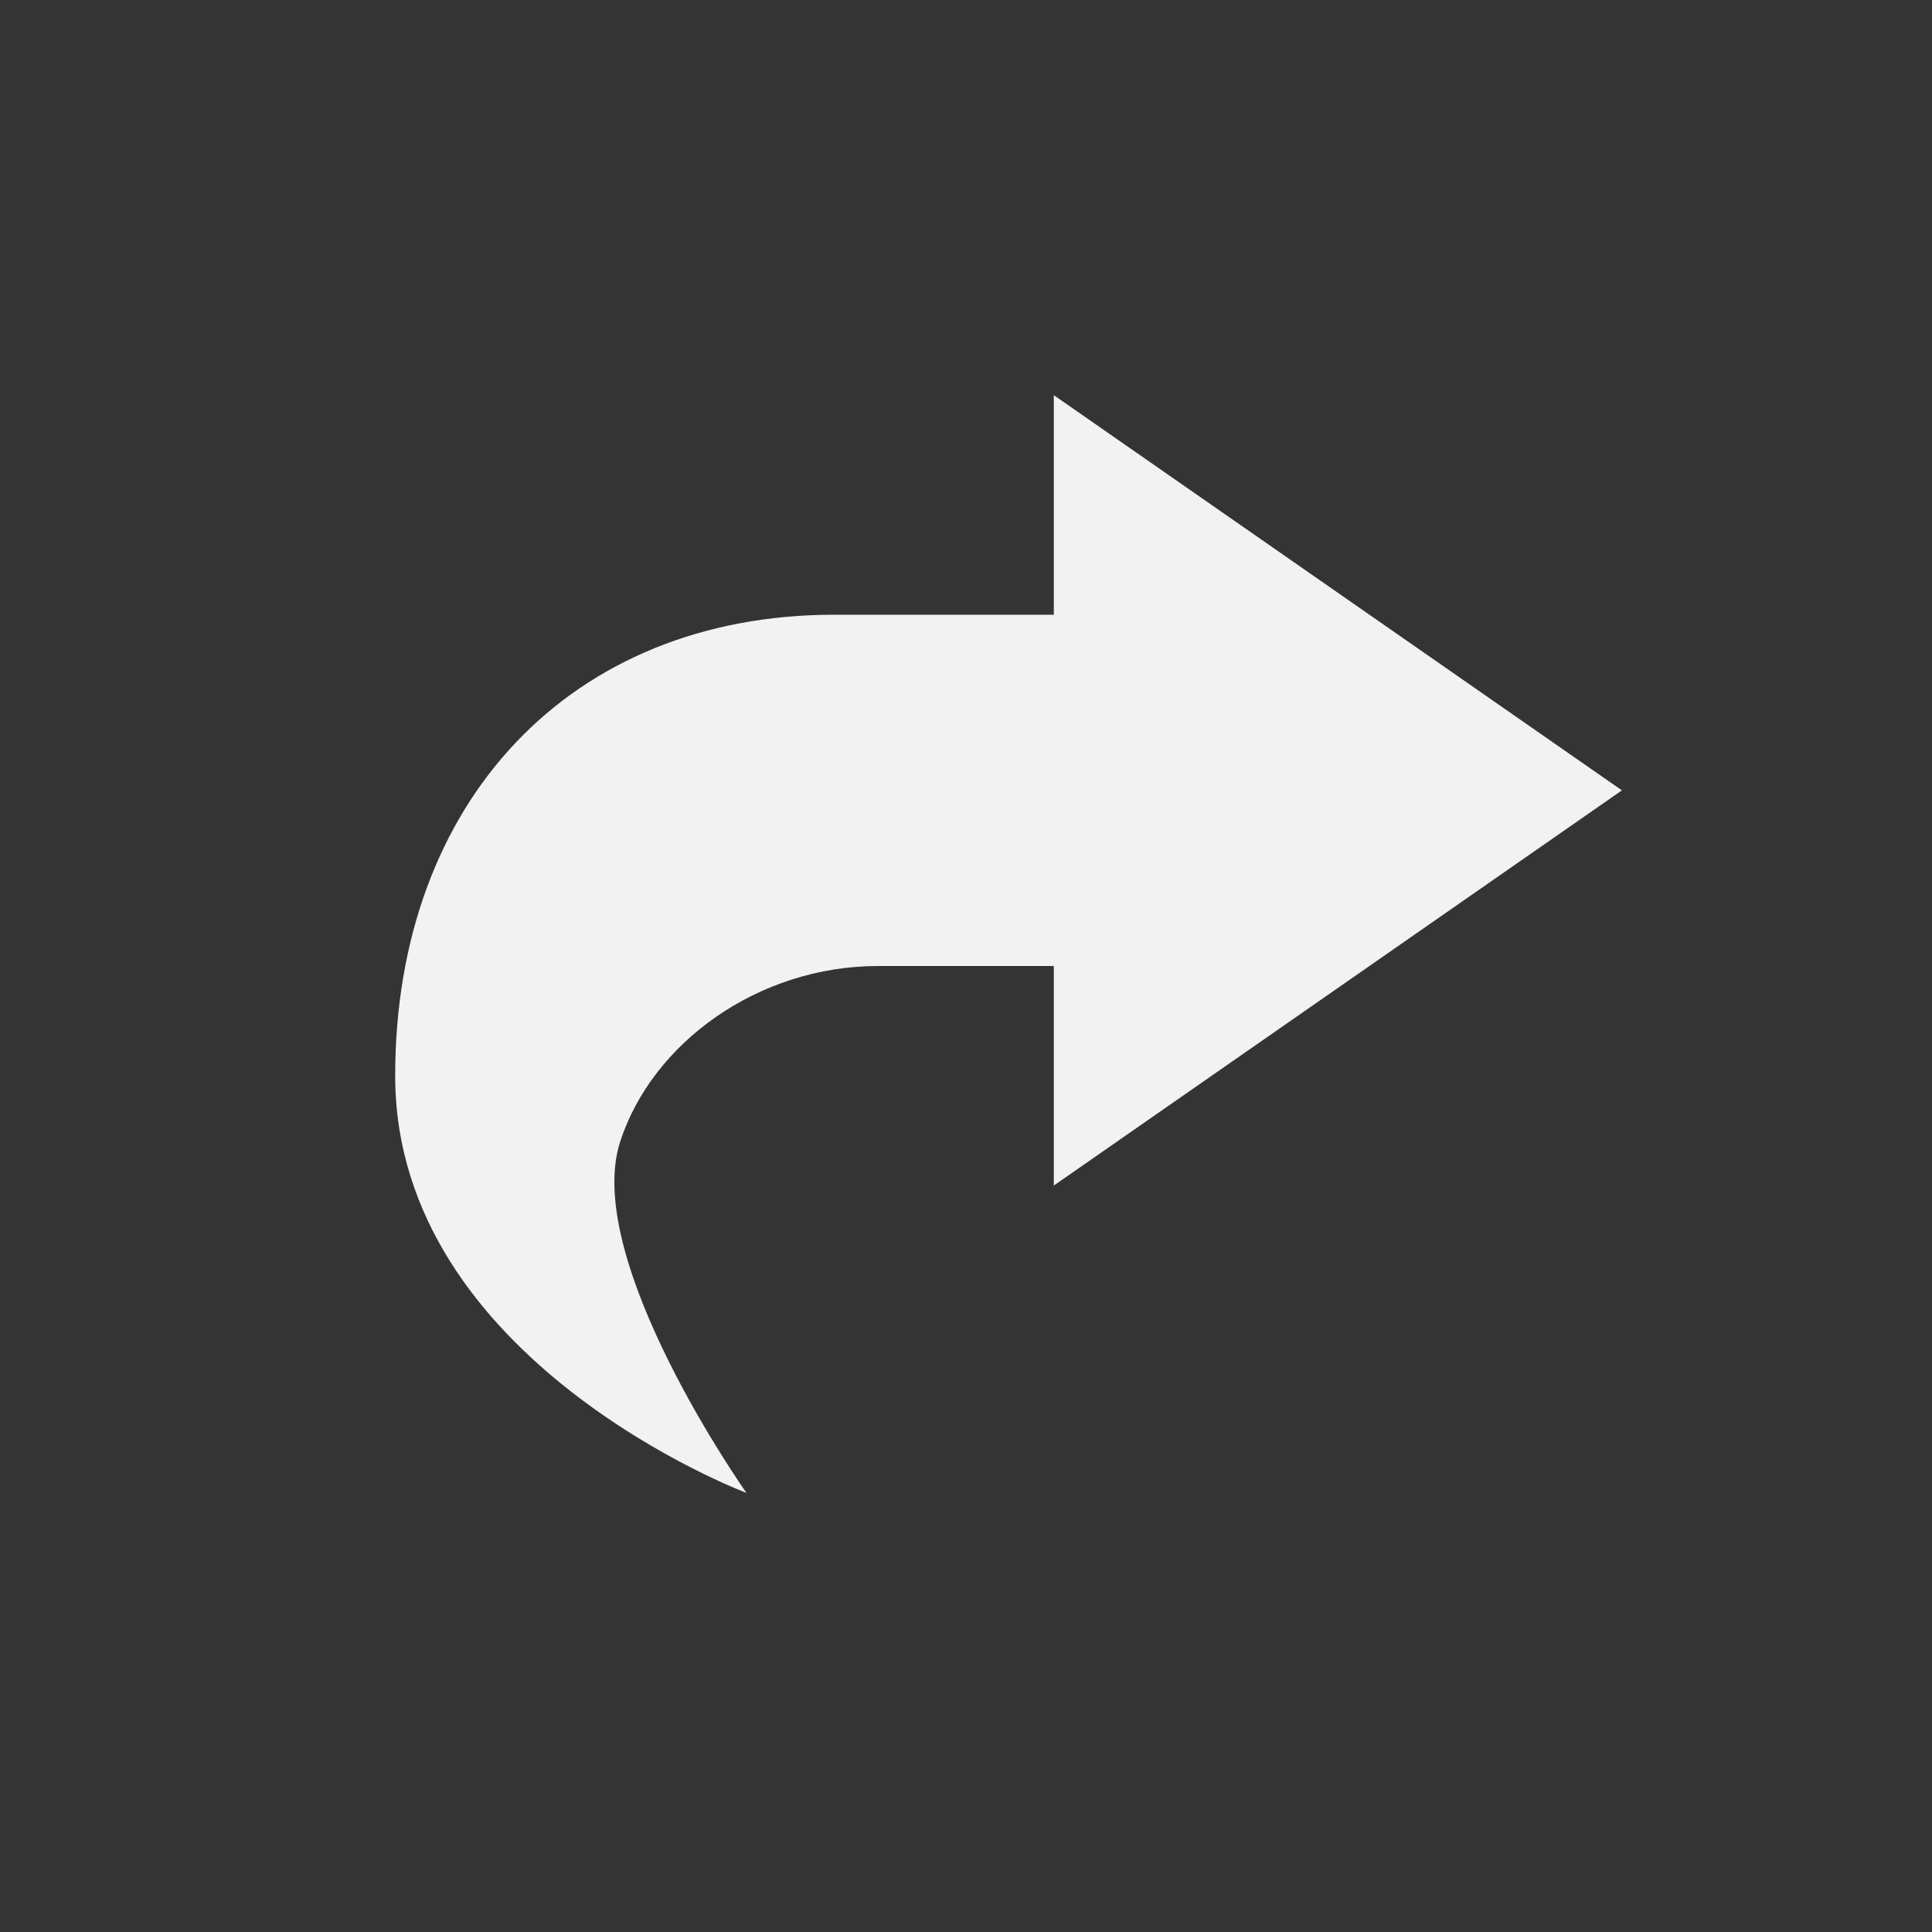 <?xml version="1.0" encoding="UTF-8" standalone="no"?>
<svg
   viewBox="0 0 22 22"
   version="1.1"
   id="svg44177"
   sodipodi:docname="mail-forward.svg"
   width="22"
   height="22"
   inkscape:version="1.2 (dc2aedaf03, 2022-05-15)"
   xmlns:inkscape="http://www.inkscape.org/namespaces/inkscape"
   xmlns:sodipodi="http://sodipodi.sourceforge.net/DTD/sodipodi-0.dtd"
   xmlns="http://www.w3.org/2000/svg"
   xmlns:svg="http://www.w3.org/2000/svg">
  <rect x="0" y="0" width="22" height="22" fill="#333333" stroke="none"/>
  <defs
     id="defs44181" />
  <sodipodi:namedview
     id="namedview44179"
     pagecolor="#ffffff"
     bordercolor="#000000"
     borderopacity="0.25"
     inkscape:showpageshadow="2"
     inkscape:pageopacity="0.0"
     inkscape:pagecheckerboard="0"
     inkscape:deskcolor="#d1d1d1"
     showgrid="false"
     inkscape:zoom="17.147339"
     inkscape:cx="5.4819"
     inkscape:cy="12.305116"
     inkscape:window-width="1846"
     inkscape:window-height="1011"
     inkscape:window-x="0"
     inkscape:window-y="0"
     inkscape:window-maximized="1"
     inkscape:current-layer="g44175" />
  <g
     color="#bebebe"
     id="g44175">
    <path
       d="M 22,22 H 0 V 0 h 22 z"
       fill="#808080"
       fill-opacity="0.01"
       id="path44171"
       style="stroke-width:1.375" />
    <path
       d="M 12,4.5 V 7 H 9.5 c -3,0 -5,2.127 -5,5.25 0,3.25 4,4.75 4,4.75 0,0 -1.875,-2.652 -1.438,-4 C 7.428,11.873 8.635,11 10,11 h 2 v 2.5 L 18.469,9 Z"
       fill="#f2f2f2"
       style="text-indent:0;text-decoration-line:none;text-transform:none"
       id="path44173" />
  </g>
</svg>
